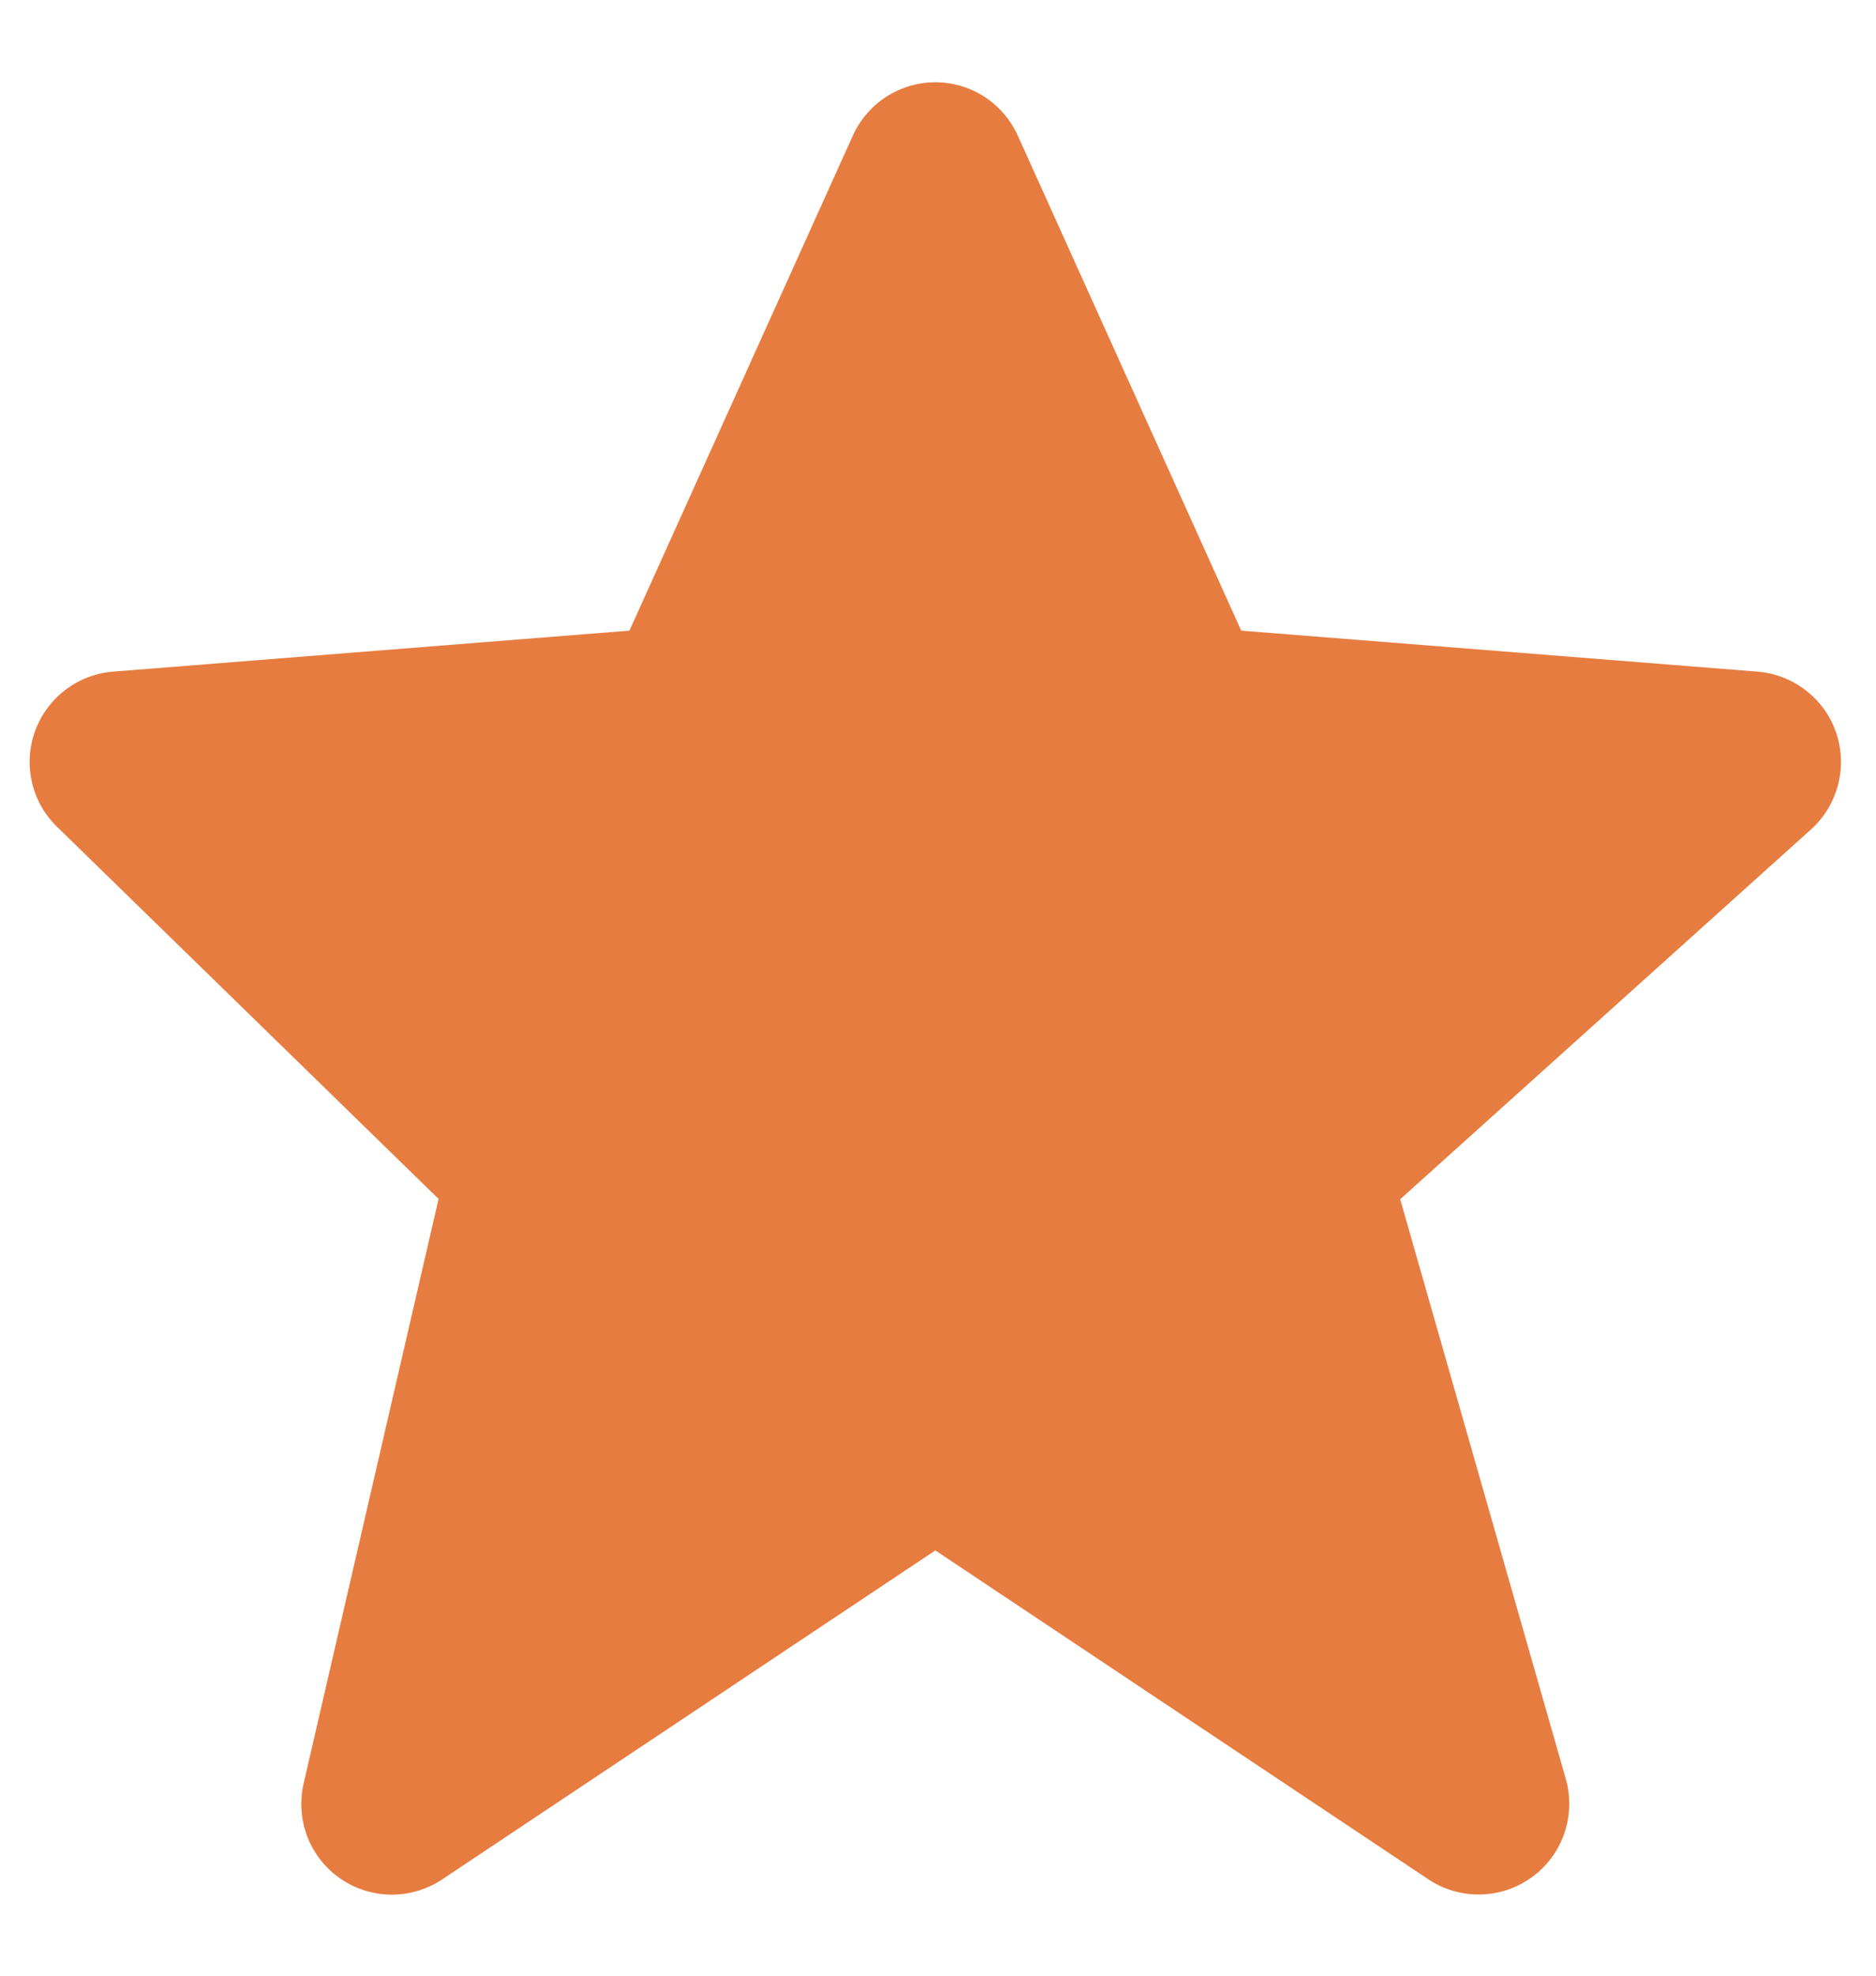 <svg width="19" height="20" viewBox="0 0 19 20" fill="none" xmlns="http://www.w3.org/2000/svg">
<path d="M18.597 7.419C18.539 7.249 18.433 7.1 18.291 6.99C18.15 6.88 17.979 6.814 17.8 6.799L12.571 6.384L10.309 1.375C10.236 1.213 10.119 1.076 9.971 0.98C9.823 0.884 9.65 0.833 9.473 0.833C9.297 0.833 9.124 0.884 8.975 0.98C8.827 1.076 8.71 1.213 8.637 1.374L6.375 6.384L1.145 6.799C0.97 6.813 0.802 6.877 0.662 6.984C0.521 7.091 0.415 7.236 0.355 7.402C0.295 7.568 0.284 7.747 0.324 7.919C0.363 8.091 0.451 8.247 0.578 8.37L4.442 12.137L3.075 18.055C3.034 18.235 3.047 18.422 3.113 18.594C3.18 18.765 3.296 18.913 3.447 19.017C3.599 19.122 3.778 19.178 3.962 19.18C4.146 19.181 4.326 19.127 4.479 19.025L9.473 15.695L14.467 19.025C14.623 19.129 14.808 19.182 14.995 19.178C15.183 19.174 15.364 19.113 15.516 19.002C15.668 18.892 15.782 18.737 15.843 18.56C15.904 18.383 15.91 18.191 15.859 18.011L14.181 12.14L18.342 8.396C18.614 8.15 18.714 7.767 18.597 7.419V7.419Z" fill="#E77C40"/>
</svg>
